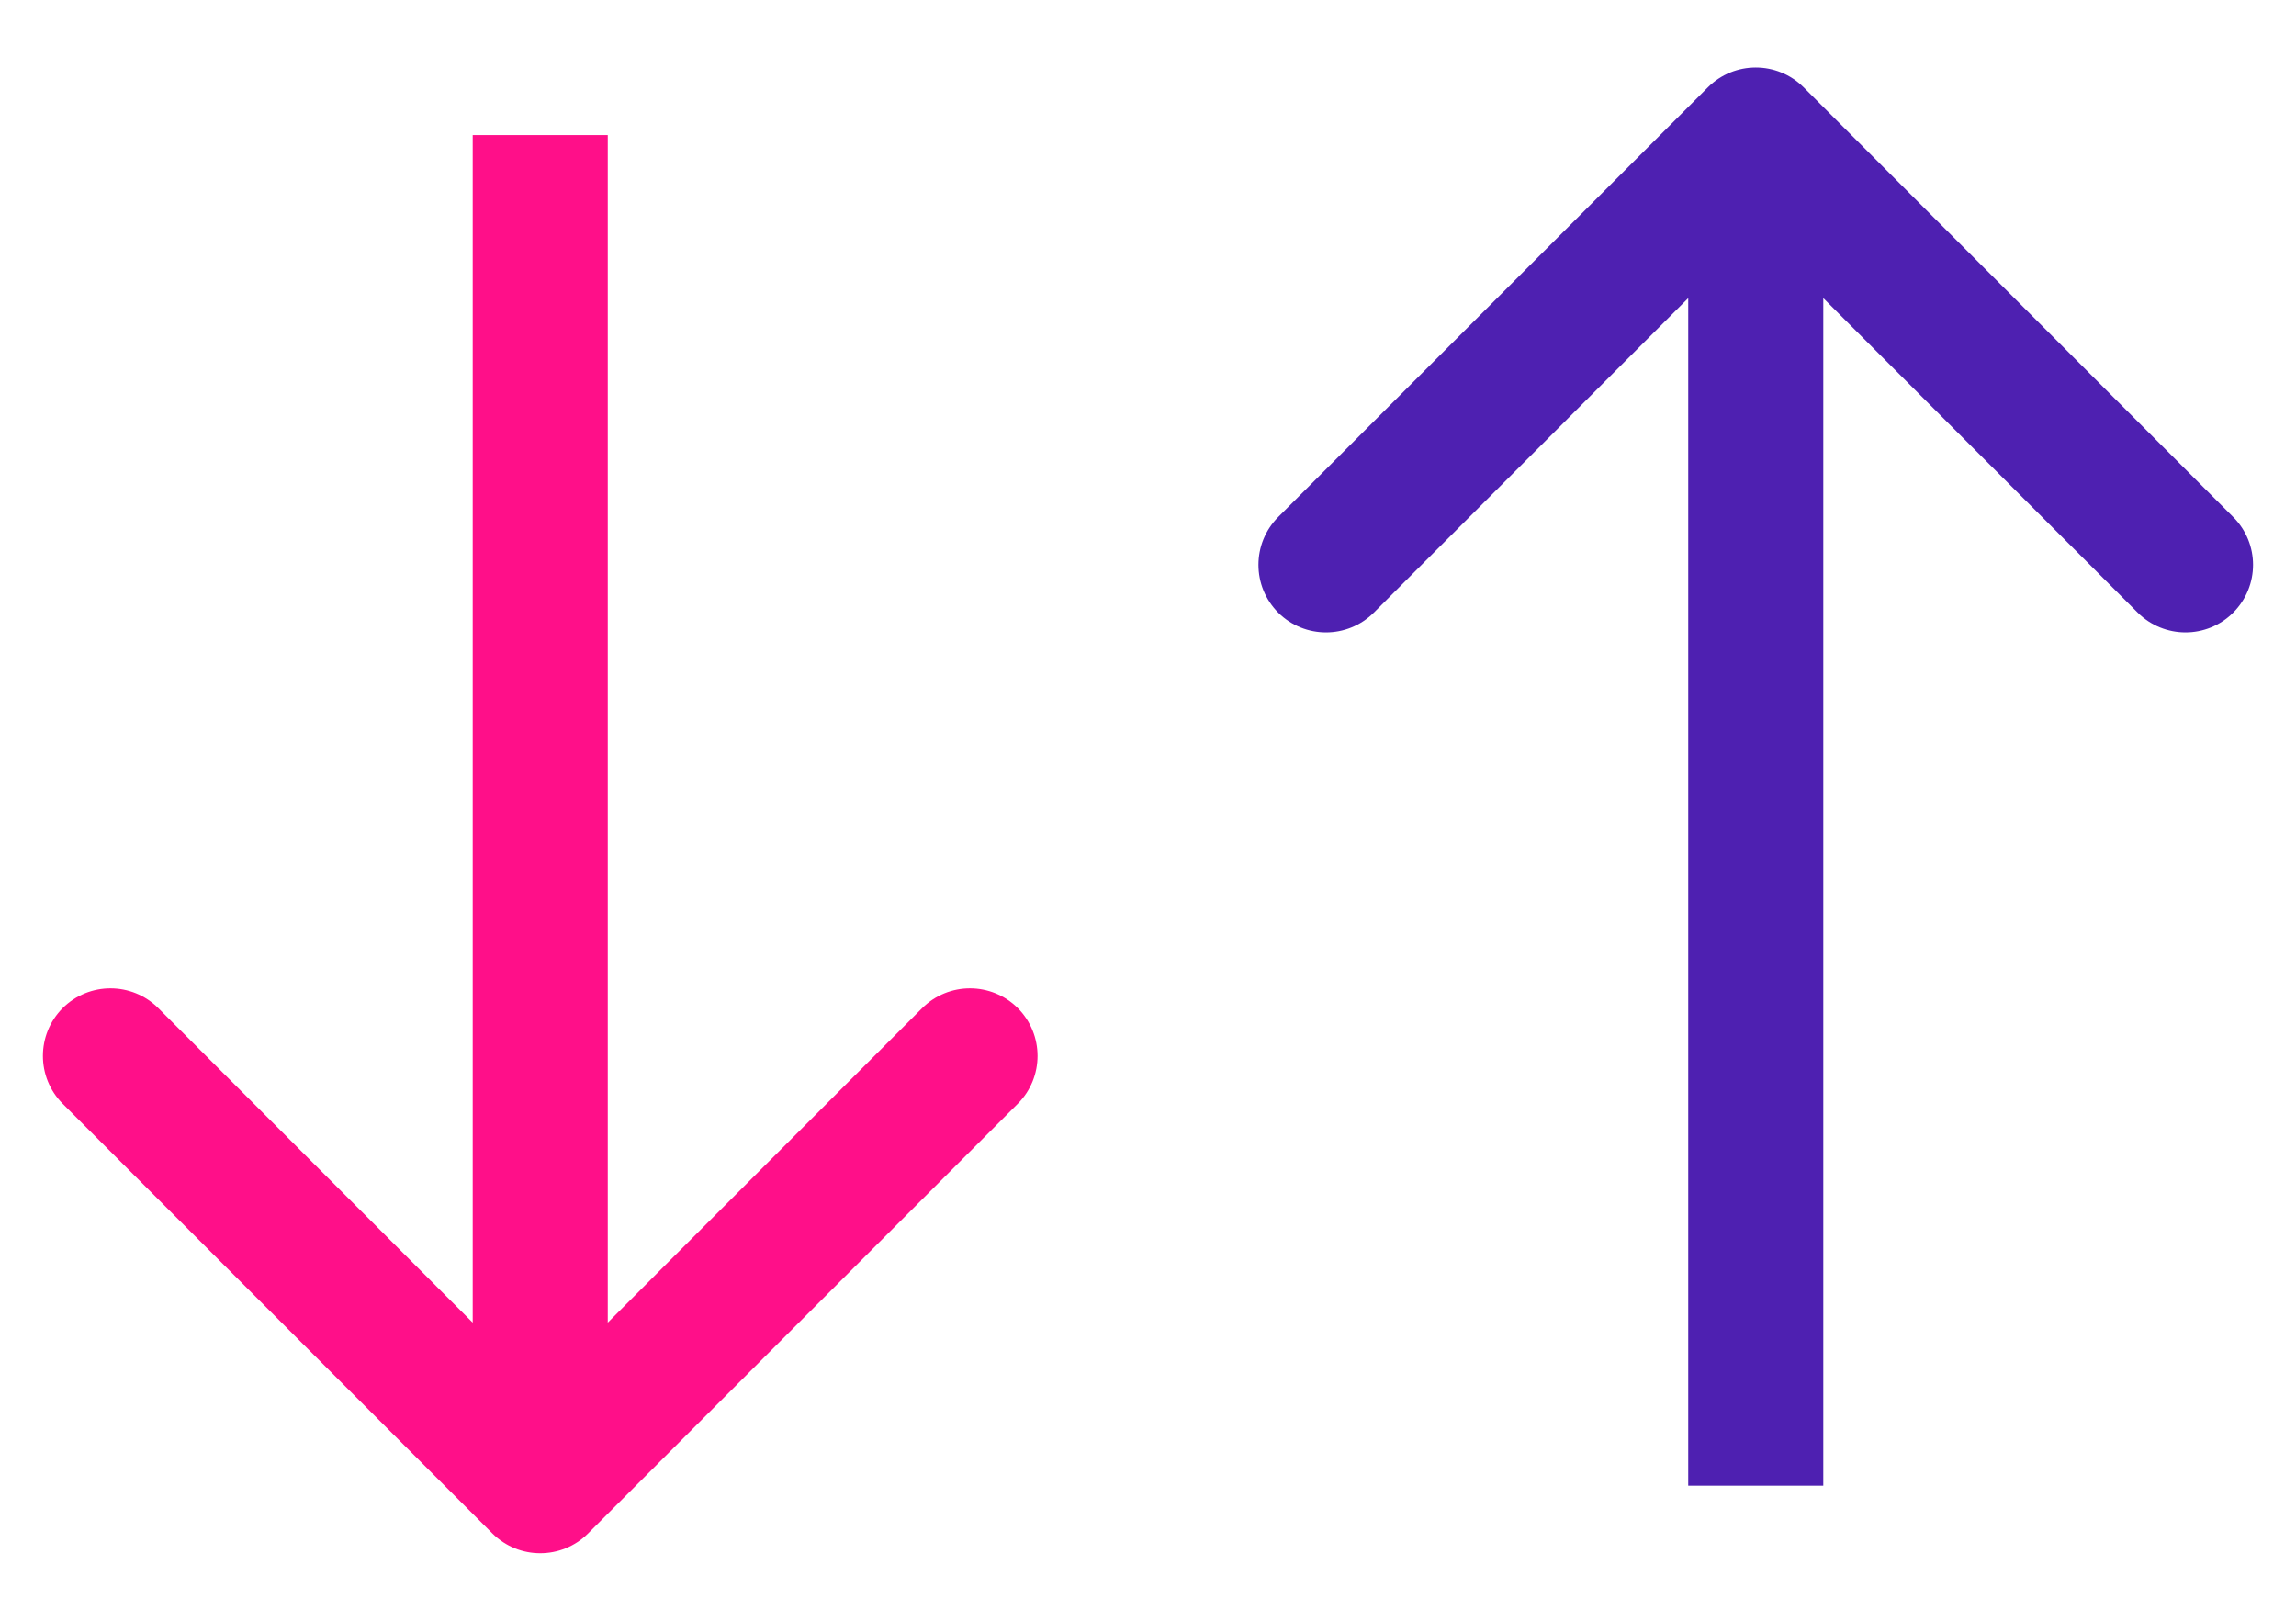 <svg width="17" height="12" viewBox="0 0 17 12" fill="none" xmlns="http://www.w3.org/2000/svg">
<path d="M3.646 11.354C3.842 11.549 4.158 11.549 4.354 11.354L7.536 8.172C7.731 7.976 7.731 7.66 7.536 7.464C7.34 7.269 7.024 7.269 6.828 7.464L4 10.293L1.172 7.464C0.976 7.269 0.66 7.269 0.464 7.464C0.269 7.66 0.269 7.976 0.464 8.172L3.646 11.354ZM3.5 1L3.5 11L4.5 11L4.5 1L3.5 1Z" fill="#FF0F89"/>
<path d="M13.354 0.646C13.158 0.451 12.842 0.451 12.646 0.646L9.464 3.828C9.269 4.024 9.269 4.34 9.464 4.536C9.66 4.731 9.976 4.731 10.172 4.536L13 1.707L15.828 4.536C16.024 4.731 16.34 4.731 16.535 4.536C16.731 4.34 16.731 4.024 16.535 3.828L13.354 0.646ZM13.5 11L13.5 1L12.5 1L12.5 11L13.5 11Z" fill="#4E20B1"/>
</svg>

